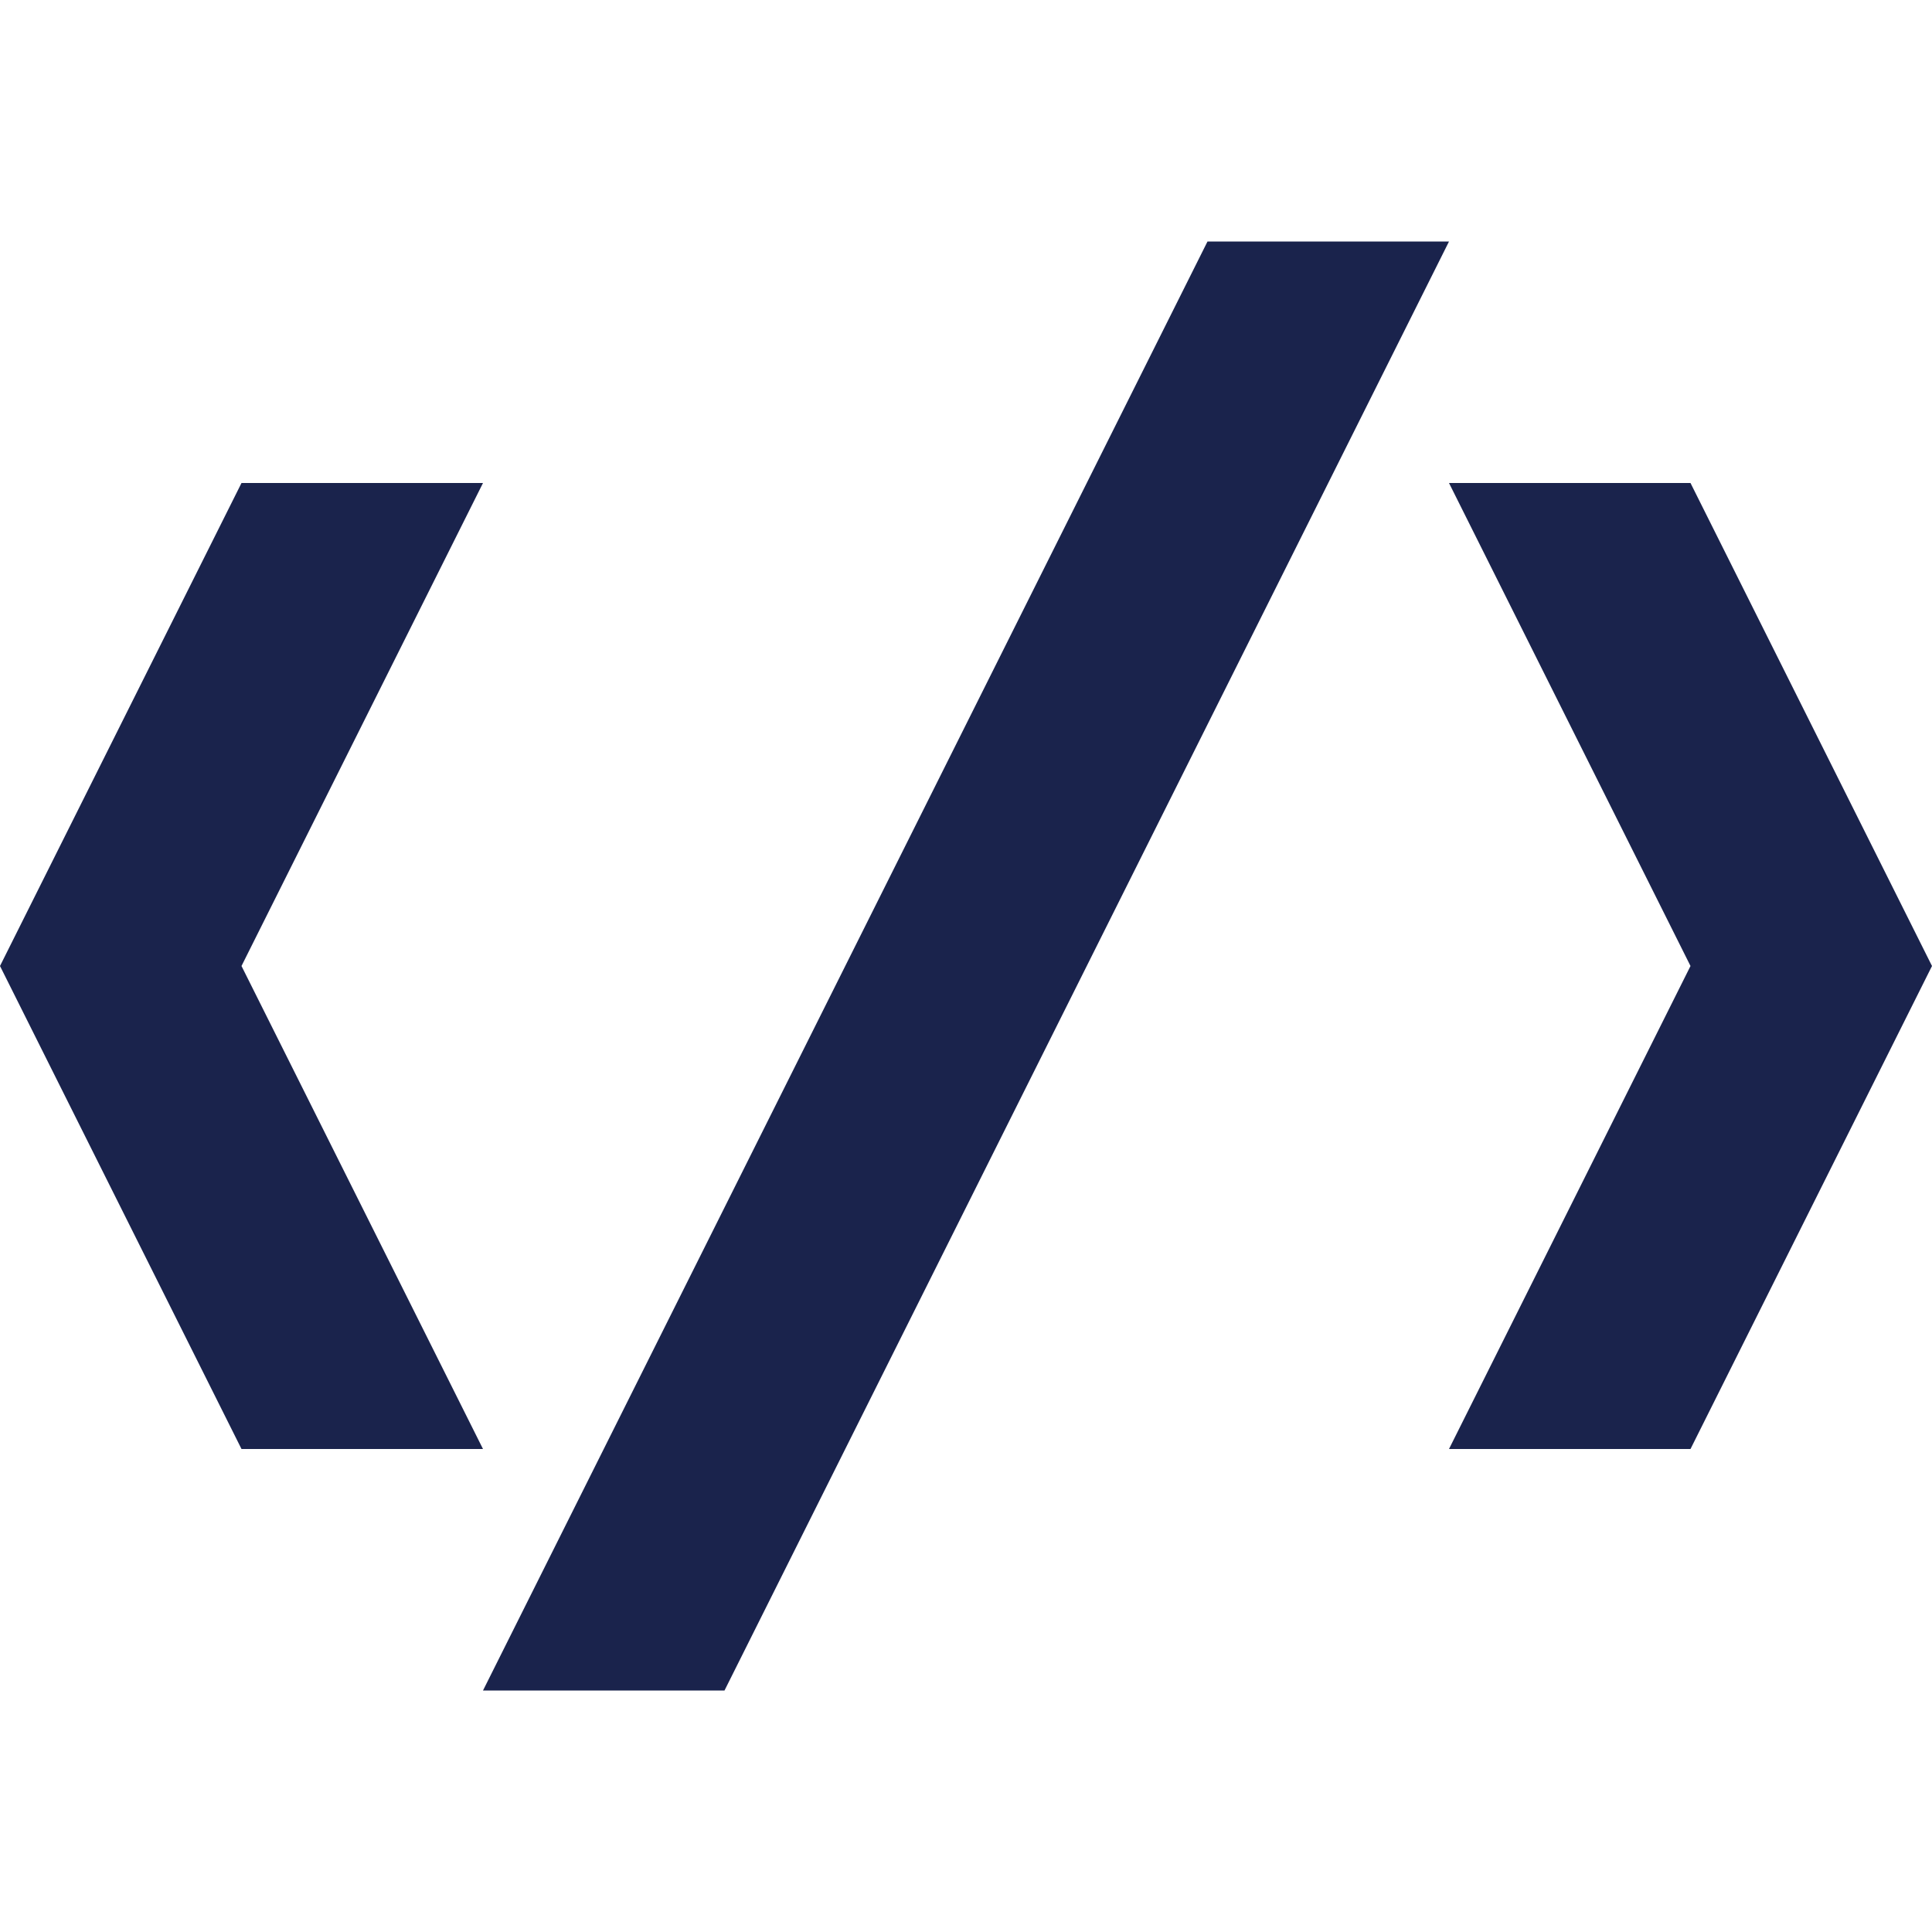 <?xml version="1.0" encoding="utf-8"?>
<!-- Generator: Adobe Illustrator 24.3.0, SVG Export Plug-In . SVG Version: 6.00 Build 0)  -->
<svg version="1.1" id="Layer_1" xmlns="http://www.w3.org/2000/svg" xmlns:xlink="http://www.w3.org/1999/xlink" x="0px" y="0px"
	 viewBox="0 0 200 200" style="enable-background:new 0 0 200 200;" xml:space="preserve">
<style type="text/css">
	.st0{fill:#1A234C;}
</style>
<path id="Icon_open-code" class="st0" d="M125,25L50,175h25l75-150H125z M25,50L0,100l25,50h25l-25-50l25-50H25z M150,50l25,50
	l-25,50h25l25-50l-25-50H150z"/>
</svg>
